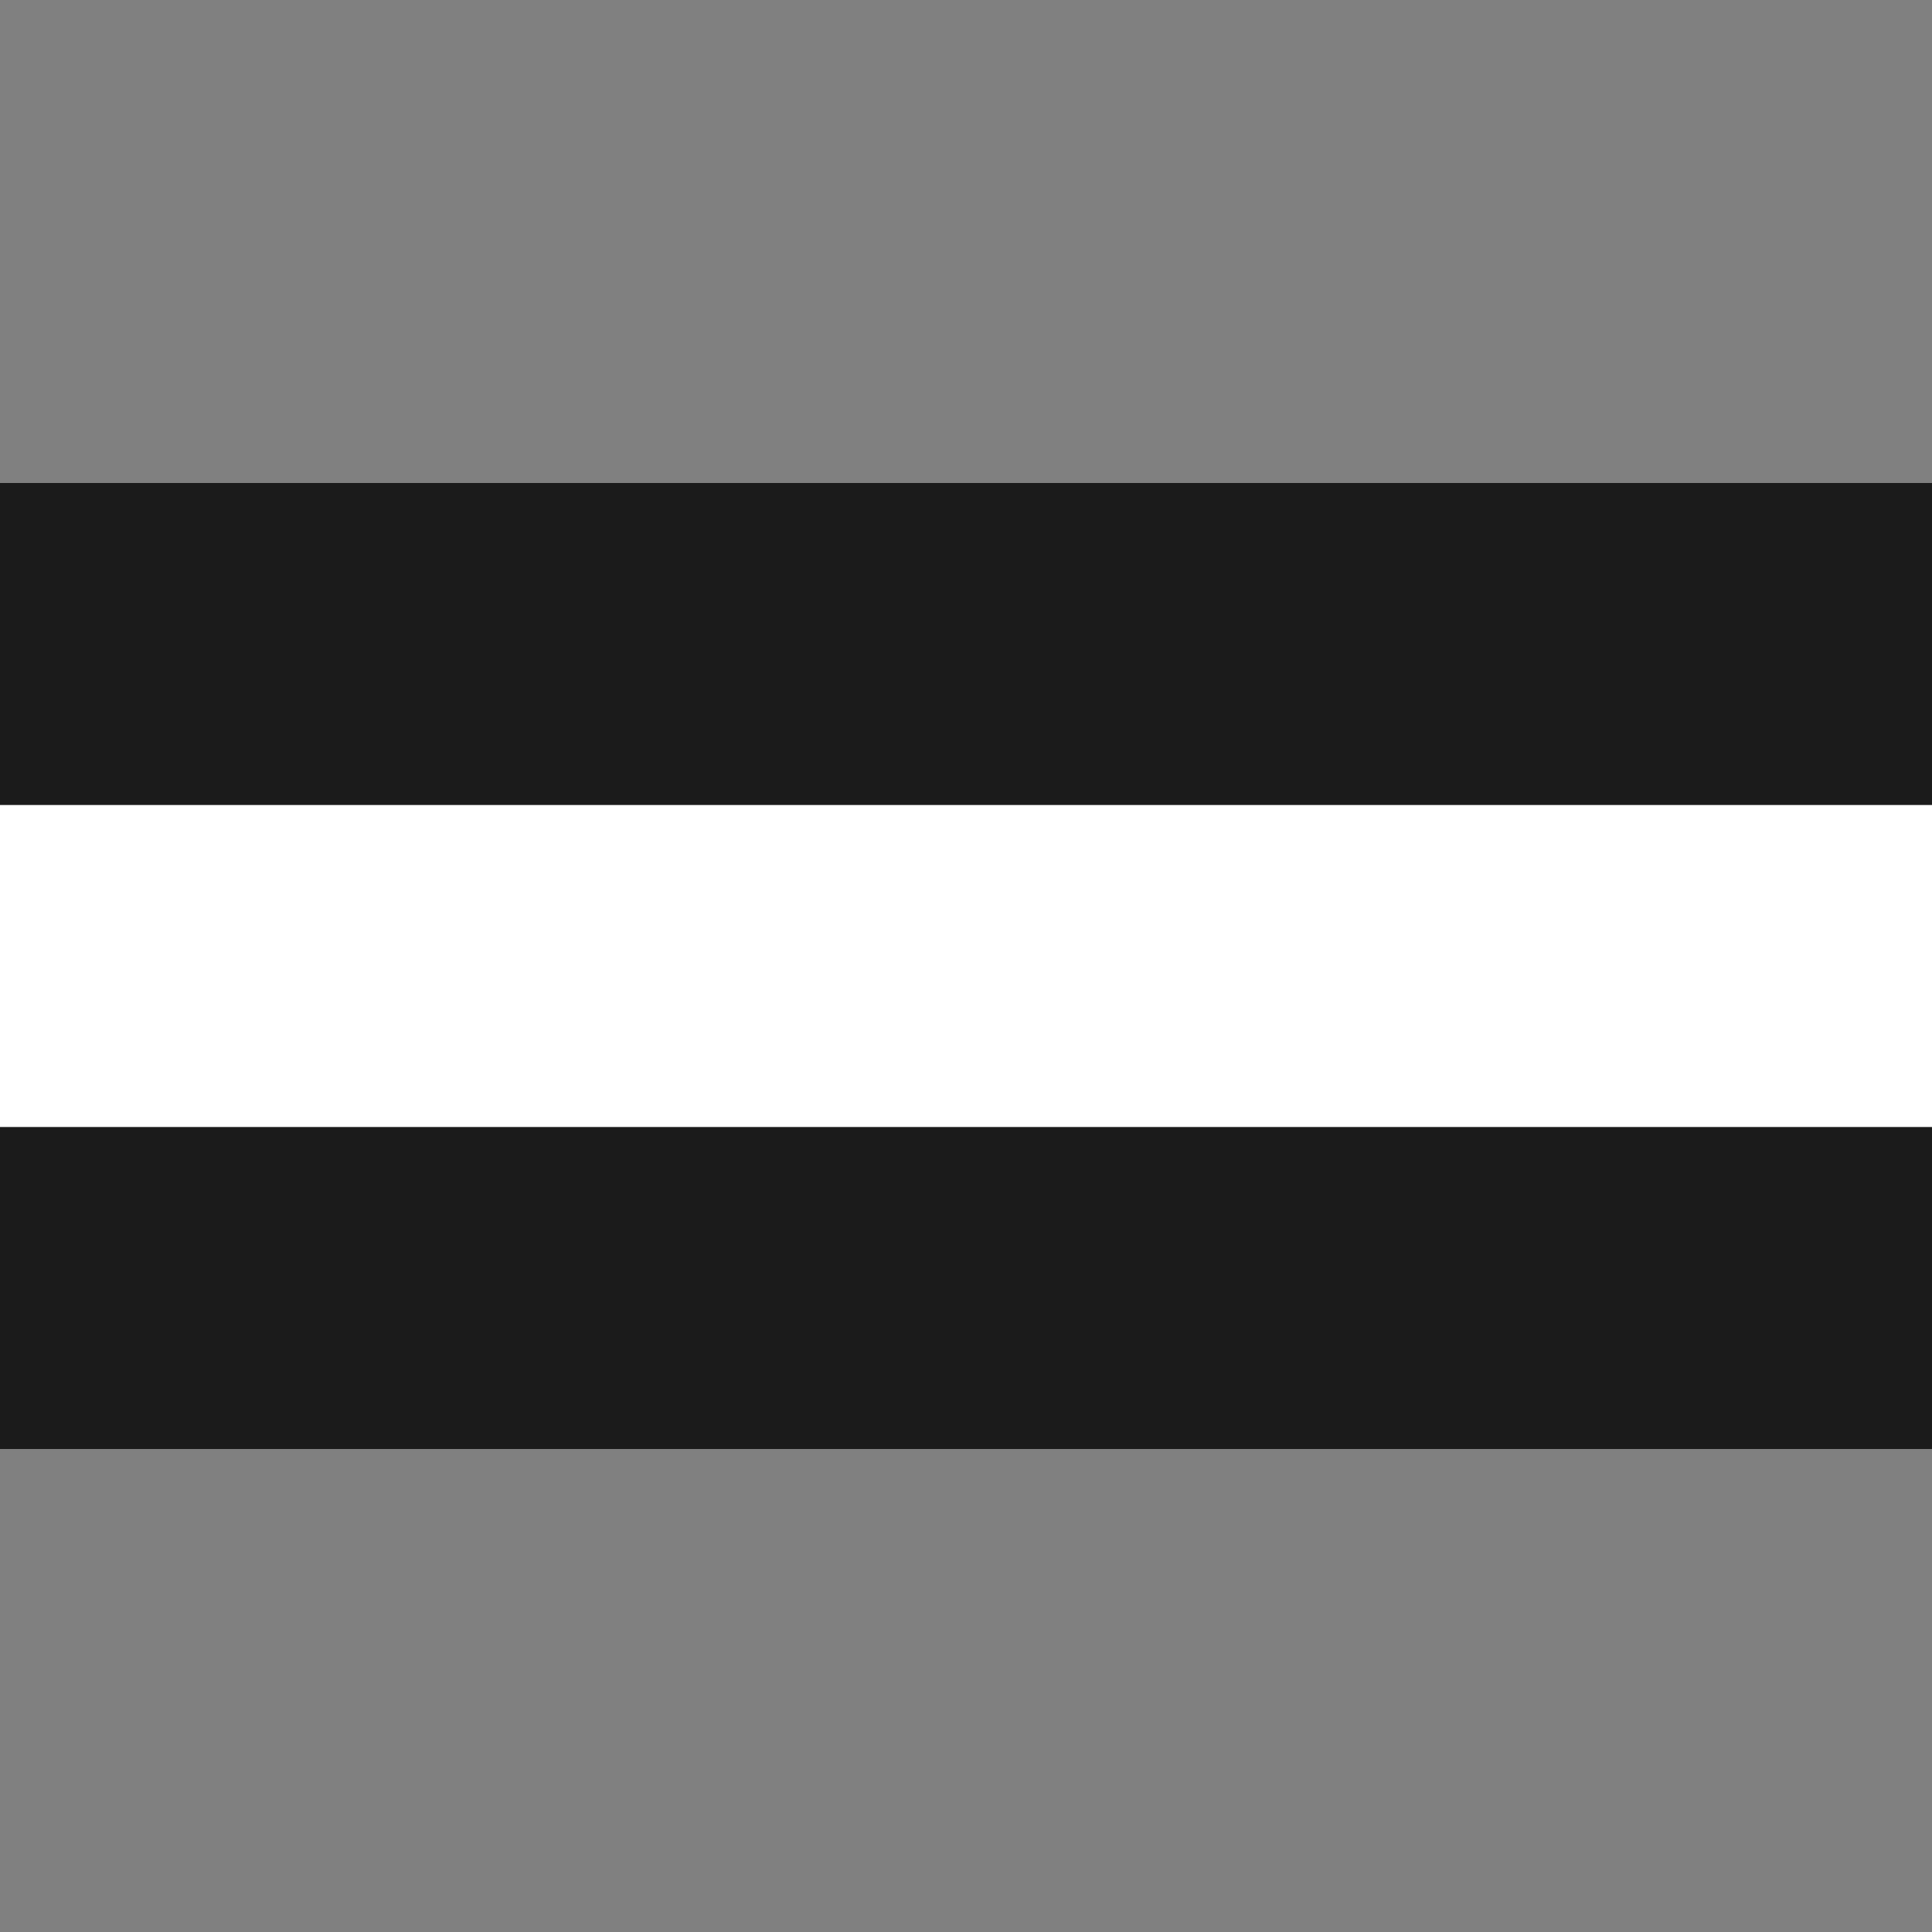 <?xml version="1.0" encoding="UTF-8"?>
<svg xmlns="http://www.w3.org/2000/svg" xmlns:xlink="http://www.w3.org/1999/xlink" contentScriptType="text/ecmascript" width="6" baseProfile="tiny" zoomAndPan="magnify" contentStyleType="text/css" viewBox="-0.5 0.5 6 6" height="6" preserveAspectRatio="xMidYMid meet" version="1.0">
    <rect x="-0.5" y="0.5" width="6" height="6" fill="#808080" stroke="none"/>
    <rect x="-0.5" width="6" fill="#1b1b1b" y="2" height="3"/>
    <rect x="-0.5" width="6" fill="#ffffff" y="3" height="1"/>
</svg>
